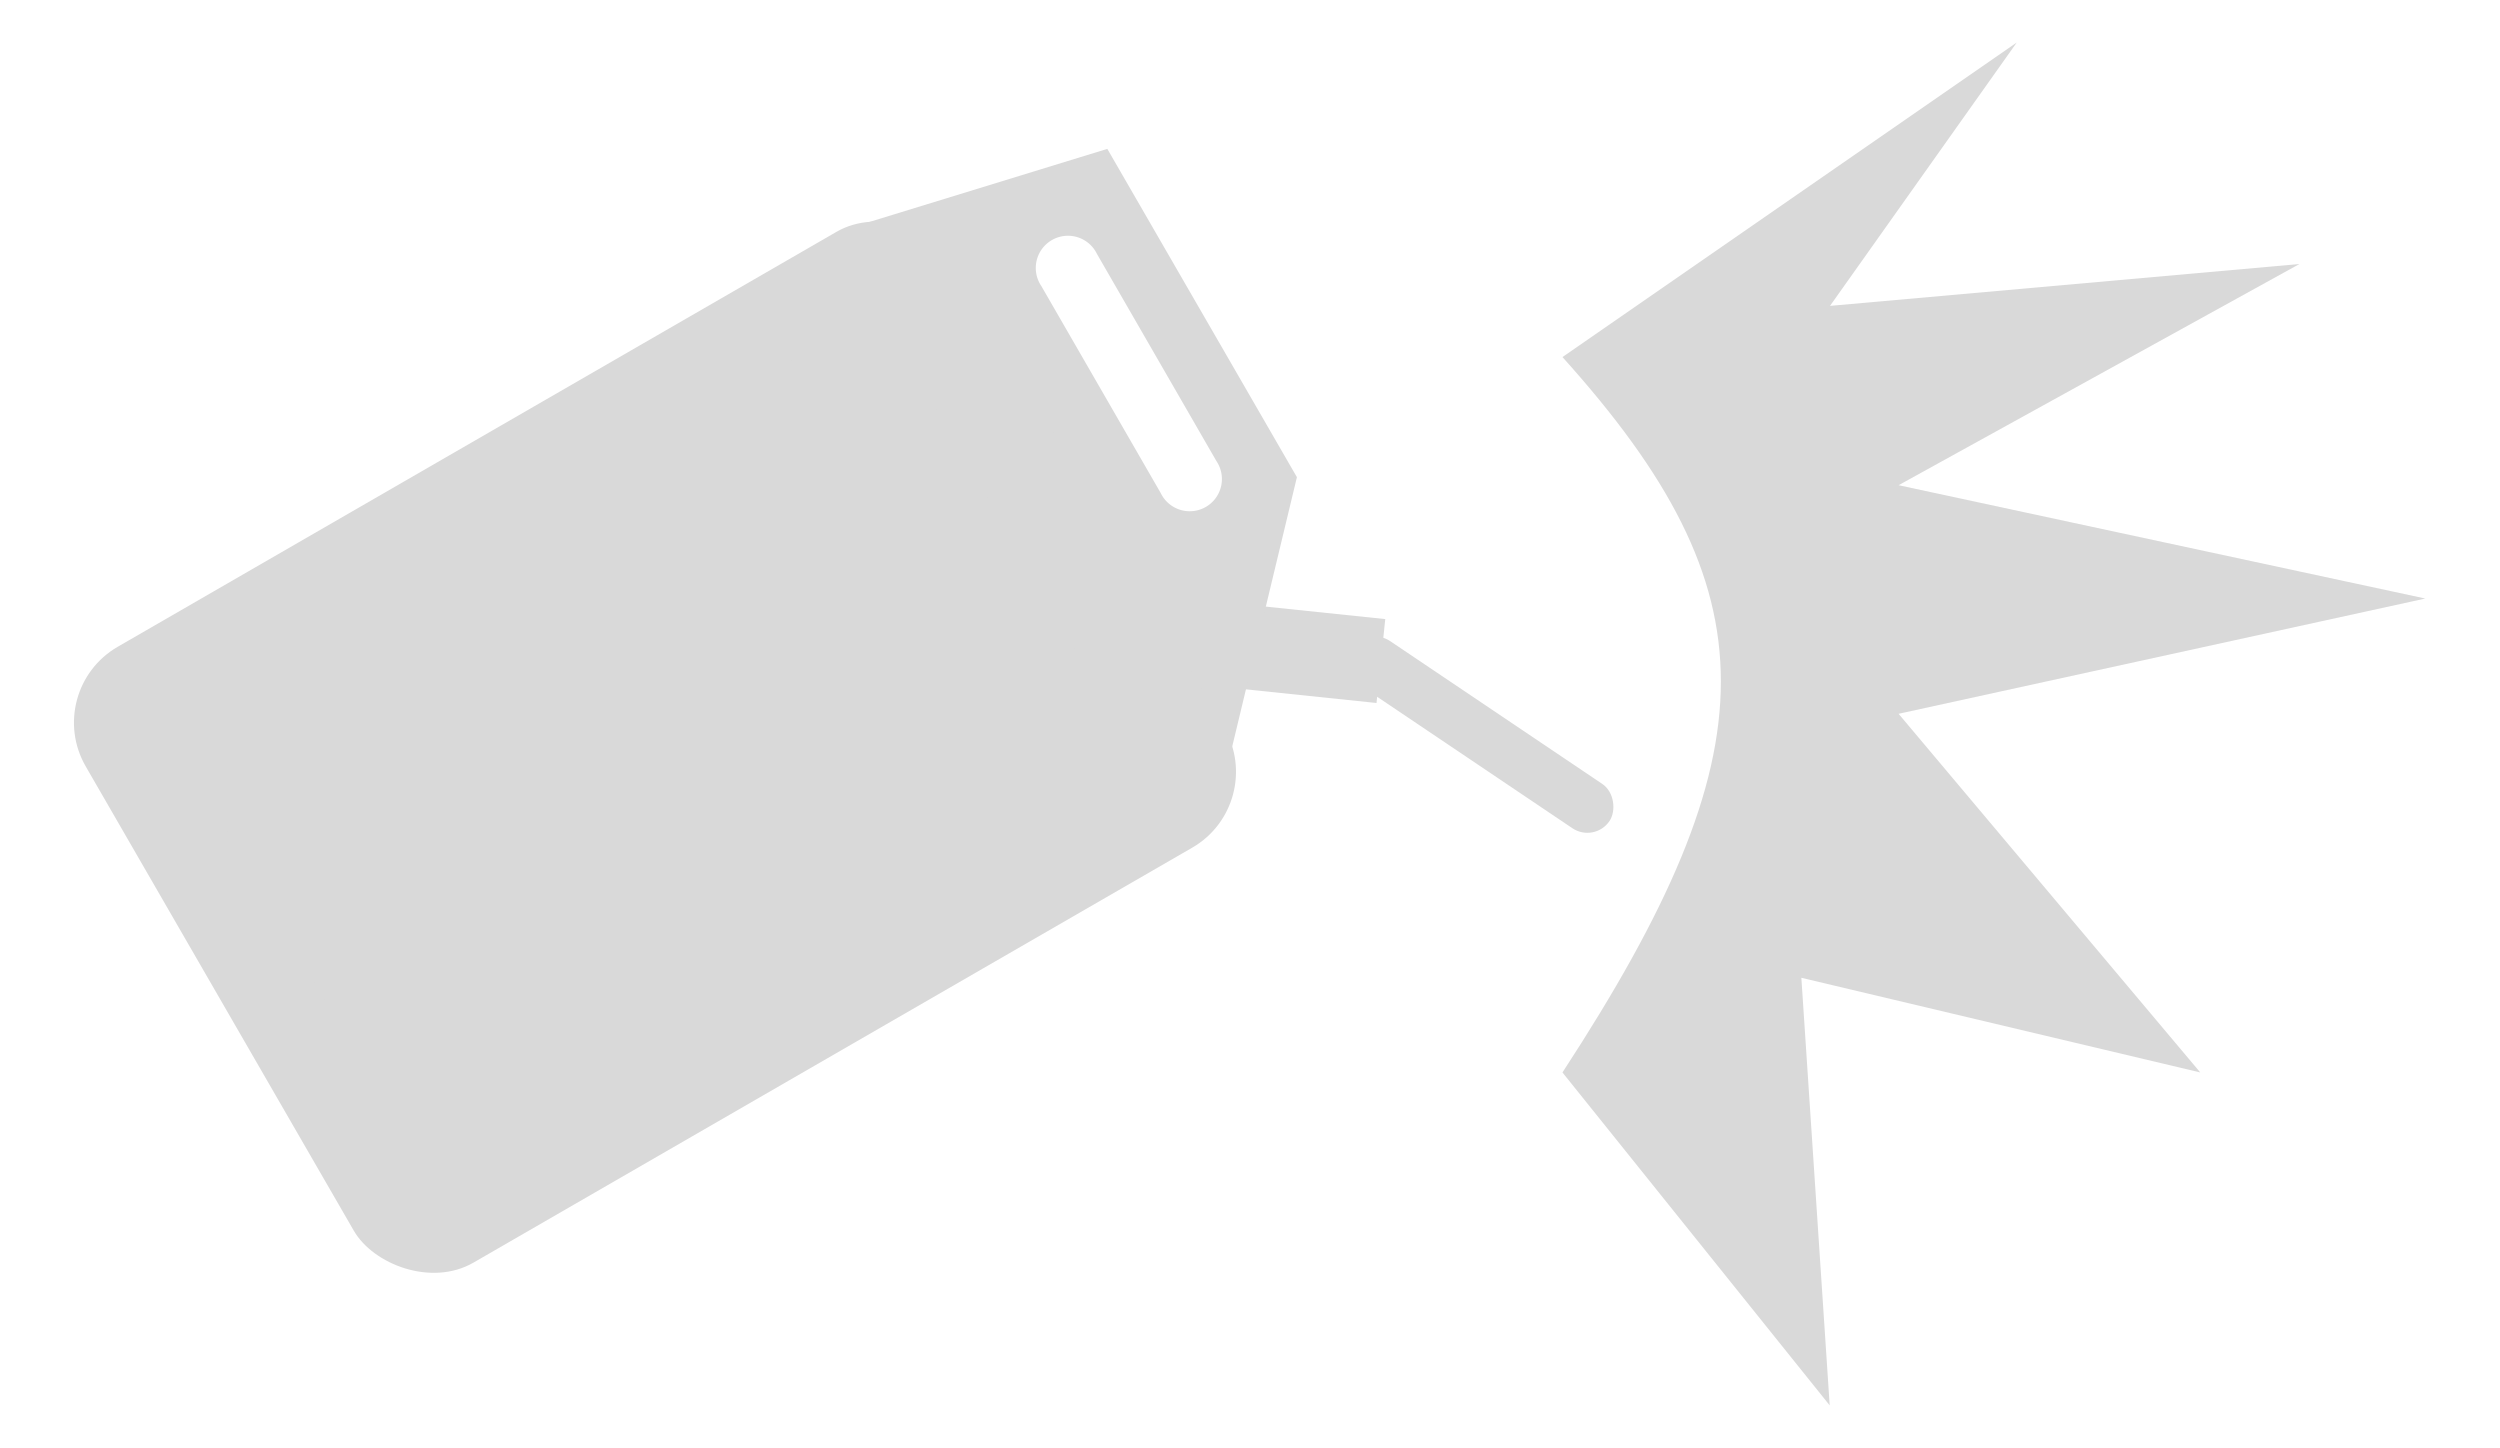 <svg xmlns="http://www.w3.org/2000/svg" width="29.347" height="17" viewBox="0 0 7.765 4.498"><g transform="rotate(100 40.285 21.16)"><rect width="0.96" height="0.166" x="-43.605" y="49.594" rx="0.083" ry="0.083" style="fill:#d9d9d9;fill-opacity:1;stroke:none;stroke-width:.151;stroke-linecap:round;stroke-linejoin:round;stroke-dasharray:none;stroke-opacity:1" transform="rotate(-66.047)skewX(-.001)"/><path d="M23.295 61.733h.262v.423h-.262z" style="fill:#d9d9d9;fill-opacity:1;stroke:none;stroke-width:.151;stroke-linecap:round;stroke-linejoin:round;stroke-dasharray:none;stroke-opacity:1" transform="rotate(-4.045)skewX(-.003)"/><path d="m26.3 61.04.366.716 1.662-1.404-1.126-.069zm.327-.025.569-.477a.1.1 0 1 1 .128.153l-.569.477a.1.1 0 1 1-.128-.153" style="fill:#d9d9d9;fill-opacity:1;stroke:none;stroke-width:.151;stroke-linecap:round;stroke-linejoin:round;stroke-dasharray:none;stroke-opacity:1"/><rect width="3.122" height="2.209" x="64.249" y="17.075" rx="0.272" ry="0.272" style="fill:#d9d9d9;fill-opacity:1;stroke:none;stroke-width:.151;stroke-linecap:round;stroke-linejoin:round;stroke-dasharray:none;stroke-opacity:1" transform="rotate(50.002)skewX(.004)"/><rect width="2.563" height="1.658" x="64.528" y="17.35" rx="0.208" ry="0.208" style="fill:#d9d9d9;fill-opacity:1;stroke:none;stroke-width:.151;stroke-linecap:round;stroke-linejoin:round;stroke-dasharray:none;stroke-opacity:1" transform="rotate(50.002)skewX(.004)"/><path d="m28.232 61.155.285 1.89" style="fill:#333;stroke:none;stroke-width:.151;stroke-linecap:round;stroke-linejoin:round;stroke-dasharray:none;stroke-opacity:1"/><path d="m27.468 61.796 1.813.609" style="fill:#333;stroke:none;stroke-width:.151;stroke-linecap:round;stroke-linejoin:round;stroke-dasharray:none;stroke-opacity:1"/></g><path fill="#d9d9d9" d="M99.857 166.967c.656.729.656 1.217 0 2.222l.83 1.034-.088-1.328 1.239.294-.937-1.114 1.636-.358-1.636-.352 1.245-.687-1.458.13.58-.818z" style="stroke-width:.265" transform="translate(-95.004 -165.858)"/></svg>